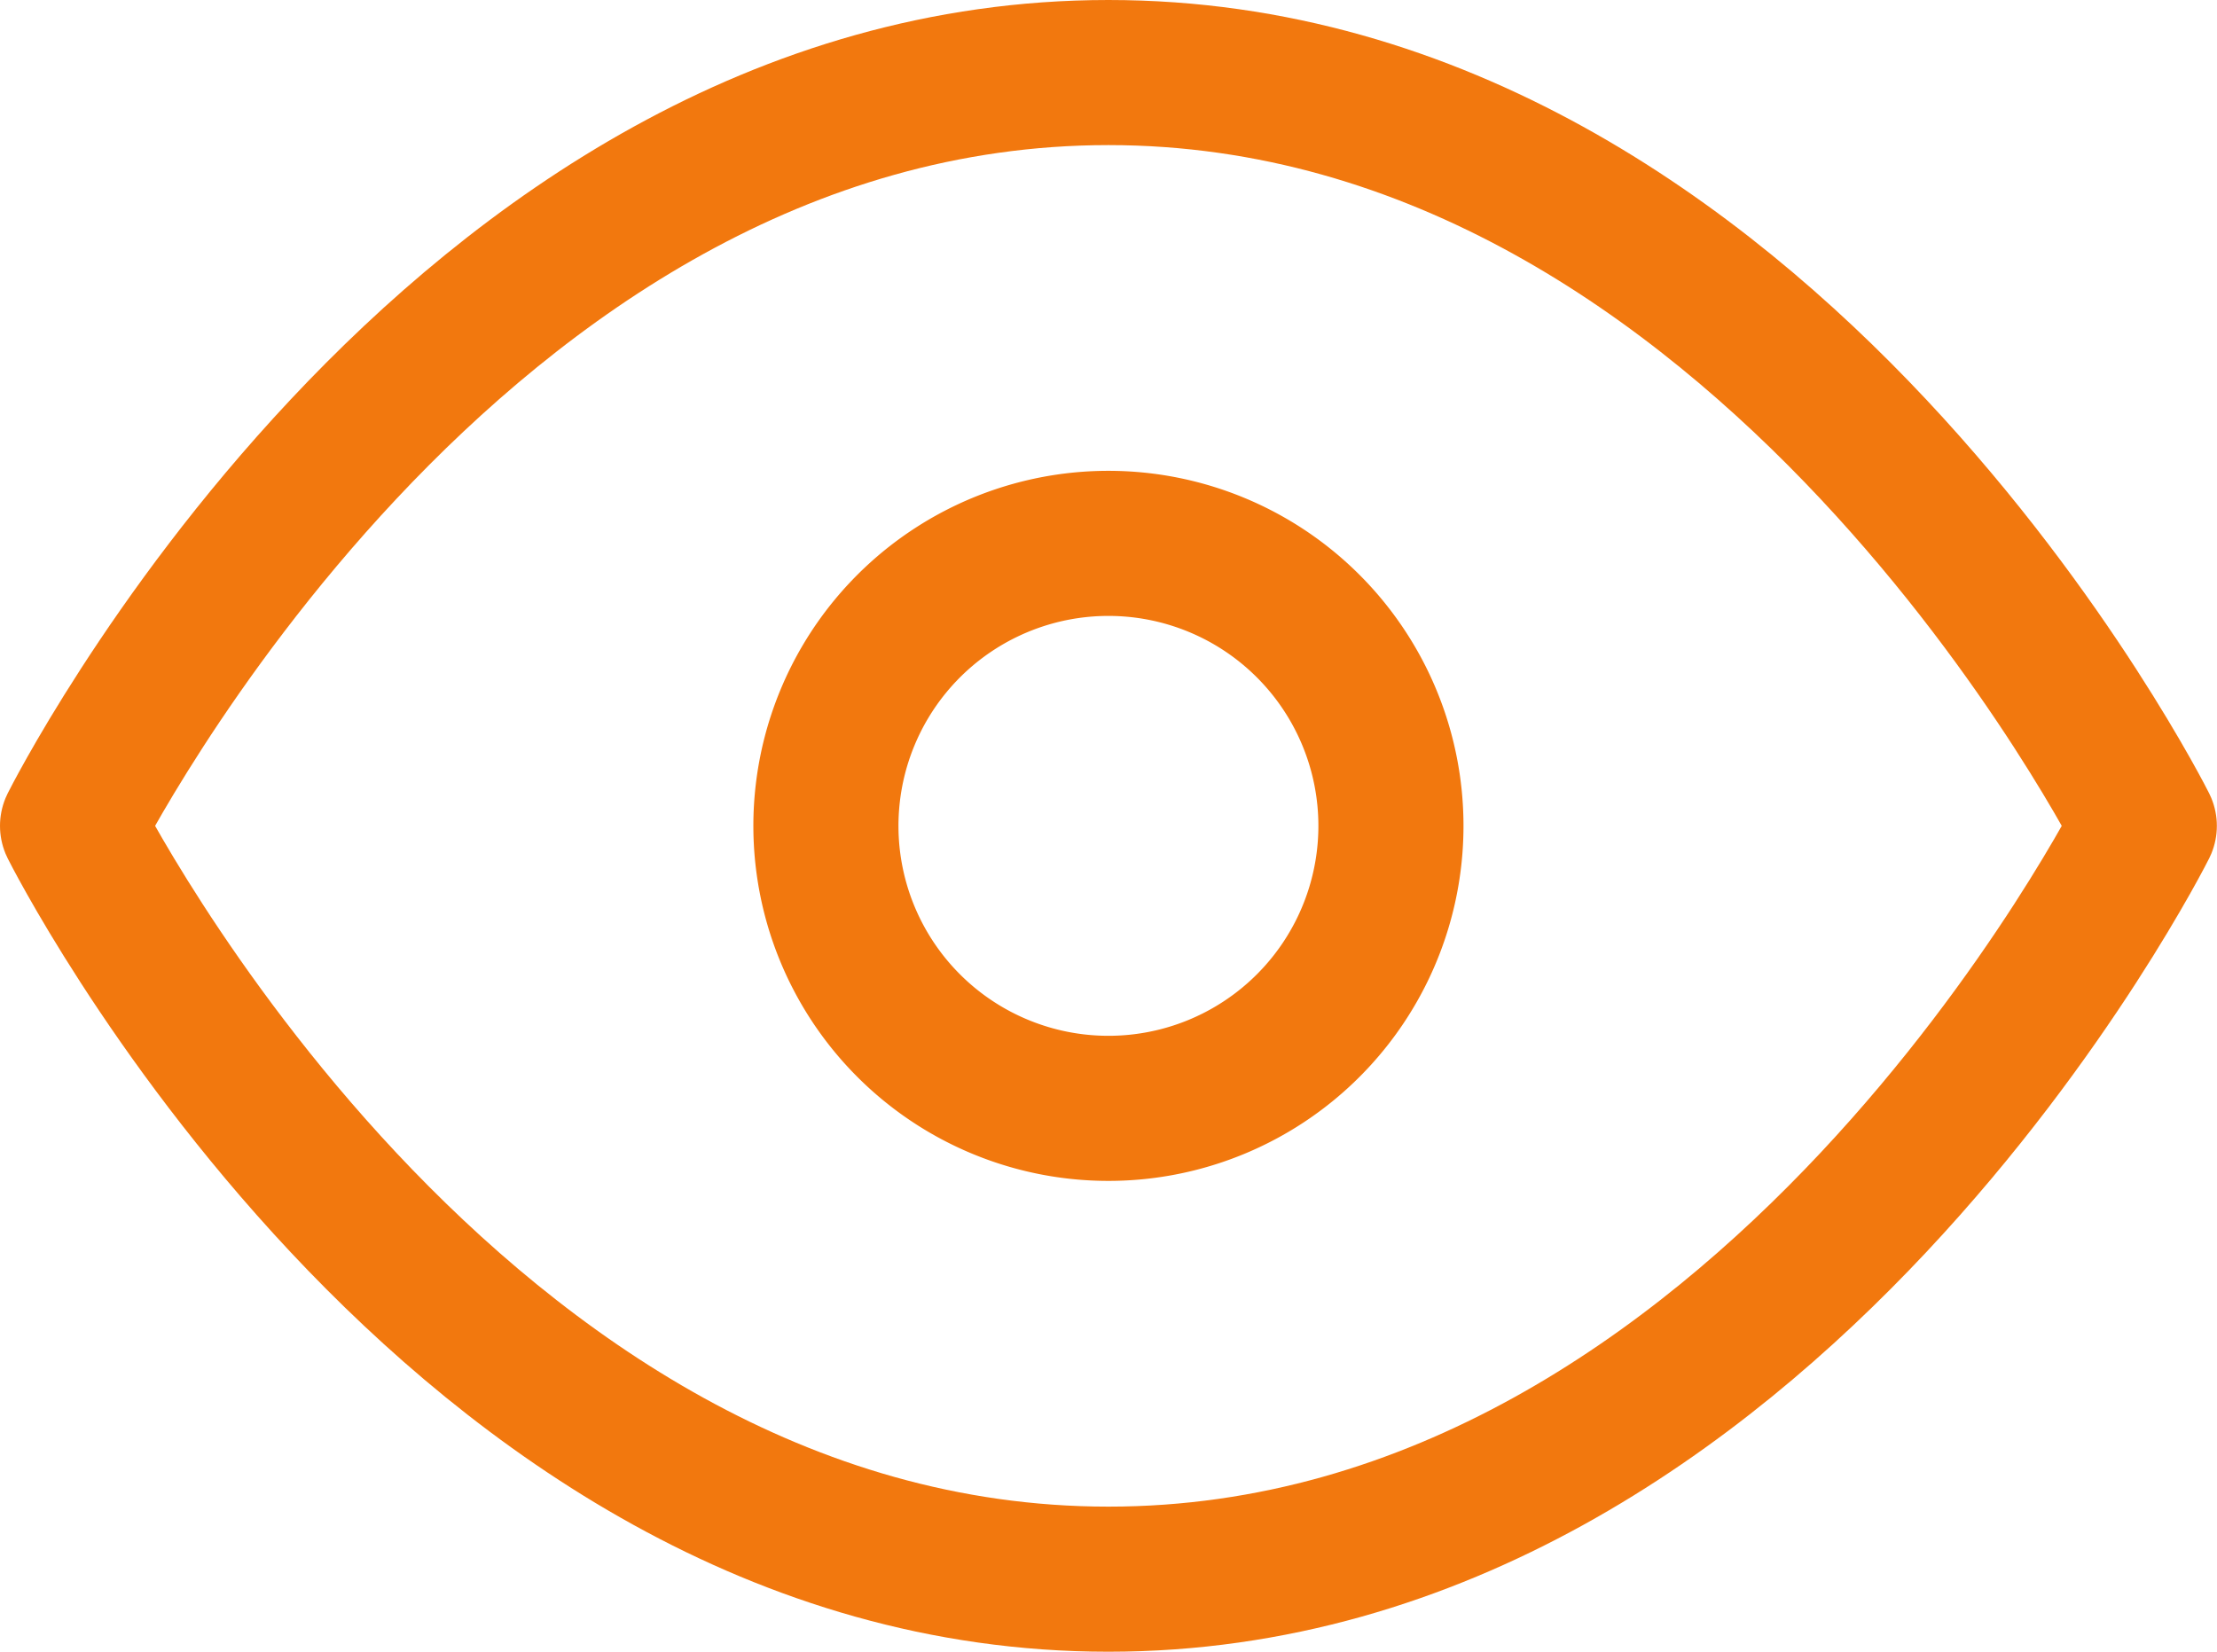 <svg xmlns="http://www.w3.org/2000/svg" width="15.279" height="11.385" viewBox="0 0 15.279 11.385"><g transform="translate(-1 -5.5)"><path d="M1.5,11.192S4.1,6,8.639,6s7.139,5.192,7.139,5.192-2.6,5.192-7.139,5.192S1.5,11.192,1.5,11.192Z" fill="none" stroke="#f2780e" stroke-linecap="round" stroke-linejoin="round" stroke-width="1"/><path d="M17.394,15.447A1.947,1.947,0,1,1,15.447,13.5,1.947,1.947,0,0,1,17.394,15.447Z" transform="translate(-6.808 -4.255)" fill="none" stroke="#f2780e" stroke-linecap="round" stroke-linejoin="round" stroke-width="1"/></g></svg>